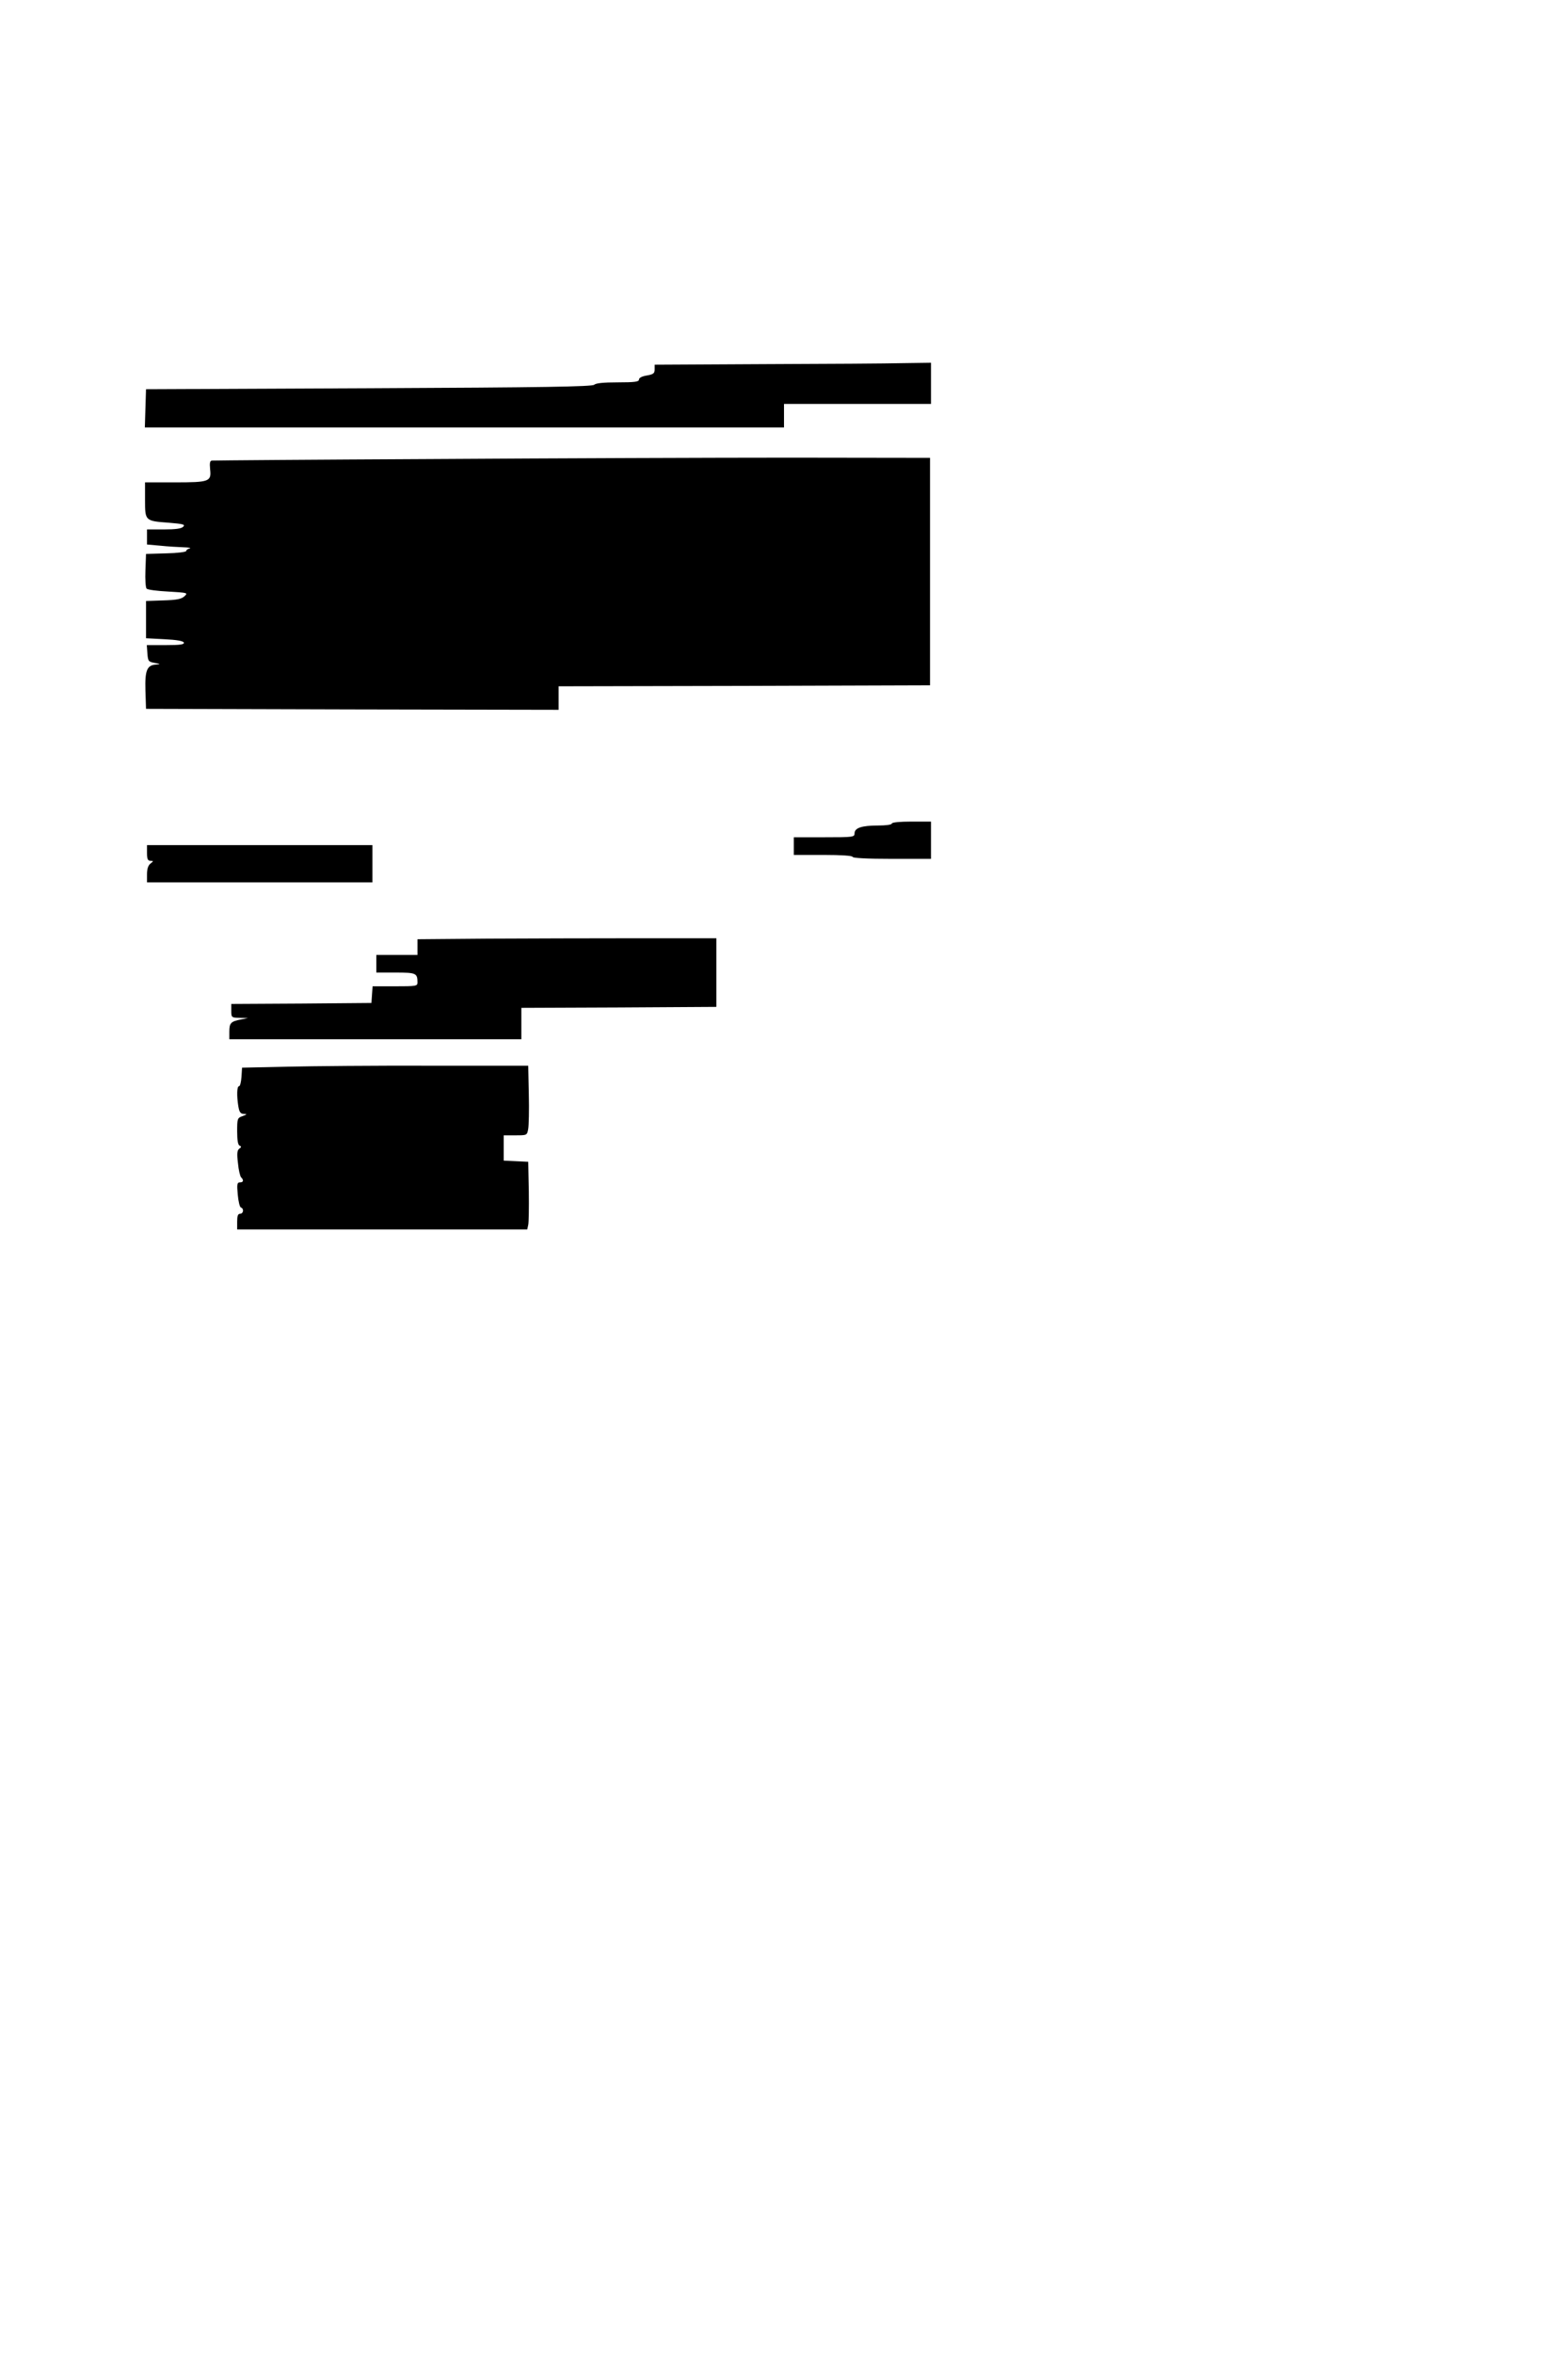 <?xml version="1.0" standalone="no"?>
<!DOCTYPE svg PUBLIC "-//W3C//DTD SVG 20010904//EN"
 "http://www.w3.org/TR/2001/REC-SVG-20010904/DTD/svg10.dtd">
<svg version="1.0" xmlns="http://www.w3.org/2000/svg"
 width="800pt" height="1200pt" viewBox="0 0 800 1200"
 preserveAspectRatio="xMidYMid meet">
<g transform="translate(0,1200) scale(0.1,-0.1)"
fill="#000000" stroke="none">
<path d="M3903 10143 l-563 -3 0 -24 c0 -20 -6 -25 -40 -31 -25 -4 -40 -12
-40 -21 0 -11 -22 -14 -108 -14 -73 0 -112 -4 -120 -12 -10 -10 -259 -14
-1150 -18 l-1137 -5 -3 -97 -3 -98 1631 0 1630 0 0 60 0 60 375 0 375 0 0 105
0 105 -142 -2 c-79 -2 -396 -4 -705 -5z"/>
<path d="M2215 9659 c-616 -3 -1126 -7 -1134 -8 -10 -1 -12 -12 -9 -44 7 -63
-3 -67 -182 -67 l-150 0 0 -90 c0 -107 0 -107 123 -116 72 -6 83 -9 72 -20 -9
-10 -40 -14 -99 -14 l-86 0 0 -39 0 -38 68 -6 c37 -4 90 -7 117 -8 28 -1 42
-3 33 -6 -10 -2 -18 -8 -18 -13 0 -5 -46 -11 -102 -12 l-103 -3 -3 -84 c-2
-46 1 -88 6 -93 6 -6 55 -12 111 -15 99 -6 101 -6 82 -24 -15 -14 -39 -19
-108 -21 l-88 -3 0 -95 0 -95 94 -5 c63 -3 96 -9 99 -17 3 -10 -20 -13 -93
-13 l-96 0 3 -42 c3 -40 5 -43 38 -49 28 -5 30 -7 9 -8 -49 -2 -60 -28 -57
-132 l3 -94 1053 -3 1052 -2 0 60 0 60 948 2 947 3 0 580 0 580 -705 1 c-388
0 -1209 -3 -1825 -7z"/>
<path d="M4550 7800 c0 -6 -30 -10 -69 -10 -84 0 -121 -12 -121 -40 0 -19 -6
-20 -155 -20 l-155 0 0 -45 0 -45 150 0 c93 0 150 -4 150 -10 0 -6 73 -10 200
-10 l200 0 0 95 0 95 -100 0 c-60 0 -100 -4 -100 -10z"/>
<path d="M750 7650 c0 -31 4 -40 18 -40 16 -1 16 -1 0 -14 -12 -9 -18 -27 -18
-55 l0 -41 575 0 575 0 0 95 0 95 -575 0 -575 0 0 -40z"/>
<path d="M2488 7213 l-358 -3 0 -40 0 -40 -105 0 -105 0 0 -45 0 -45 99 0
c104 0 111 -3 111 -51 0 -18 -8 -19 -114 -19 l-115 0 -3 -42 -3 -43 -357 -3
-358 -2 0 -35 c0 -34 1 -35 43 -36 l42 -1 -35 -7 c-52 -10 -60 -18 -60 -62 l0
-39 745 0 745 0 0 80 0 80 498 2 497 3 0 175 0 175 -405 0 c-223 0 -566 -1
-762 -2z"/>
<path d="M1465 6560 l-230 -5 -3 -47 c-2 -27 -7 -48 -13 -48 -10 0 -12 -47 -3
-102 5 -30 11 -38 28 -39 18 0 17 -2 -6 -11 -27 -9 -28 -13 -28 -78 0 -45 4
-70 13 -73 9 -4 9 -8 -2 -15 -11 -8 -13 -25 -7 -73 3 -35 11 -68 16 -73 15
-15 12 -26 -6 -26 -14 0 -16 -9 -11 -62 3 -34 10 -64 16 -66 17 -6 13 -32 -4
-32 -11 0 -15 -11 -15 -40 l0 -40 740 0 740 0 5 23 c3 12 4 90 3 172 l-3 150
-62 3 -63 3 0 64 0 65 60 0 c59 0 59 0 65 33 3 17 5 97 3 177 l-3 145 -500 0
c-275 1 -603 -2 -730 -5z"/>
</g>
</svg>
